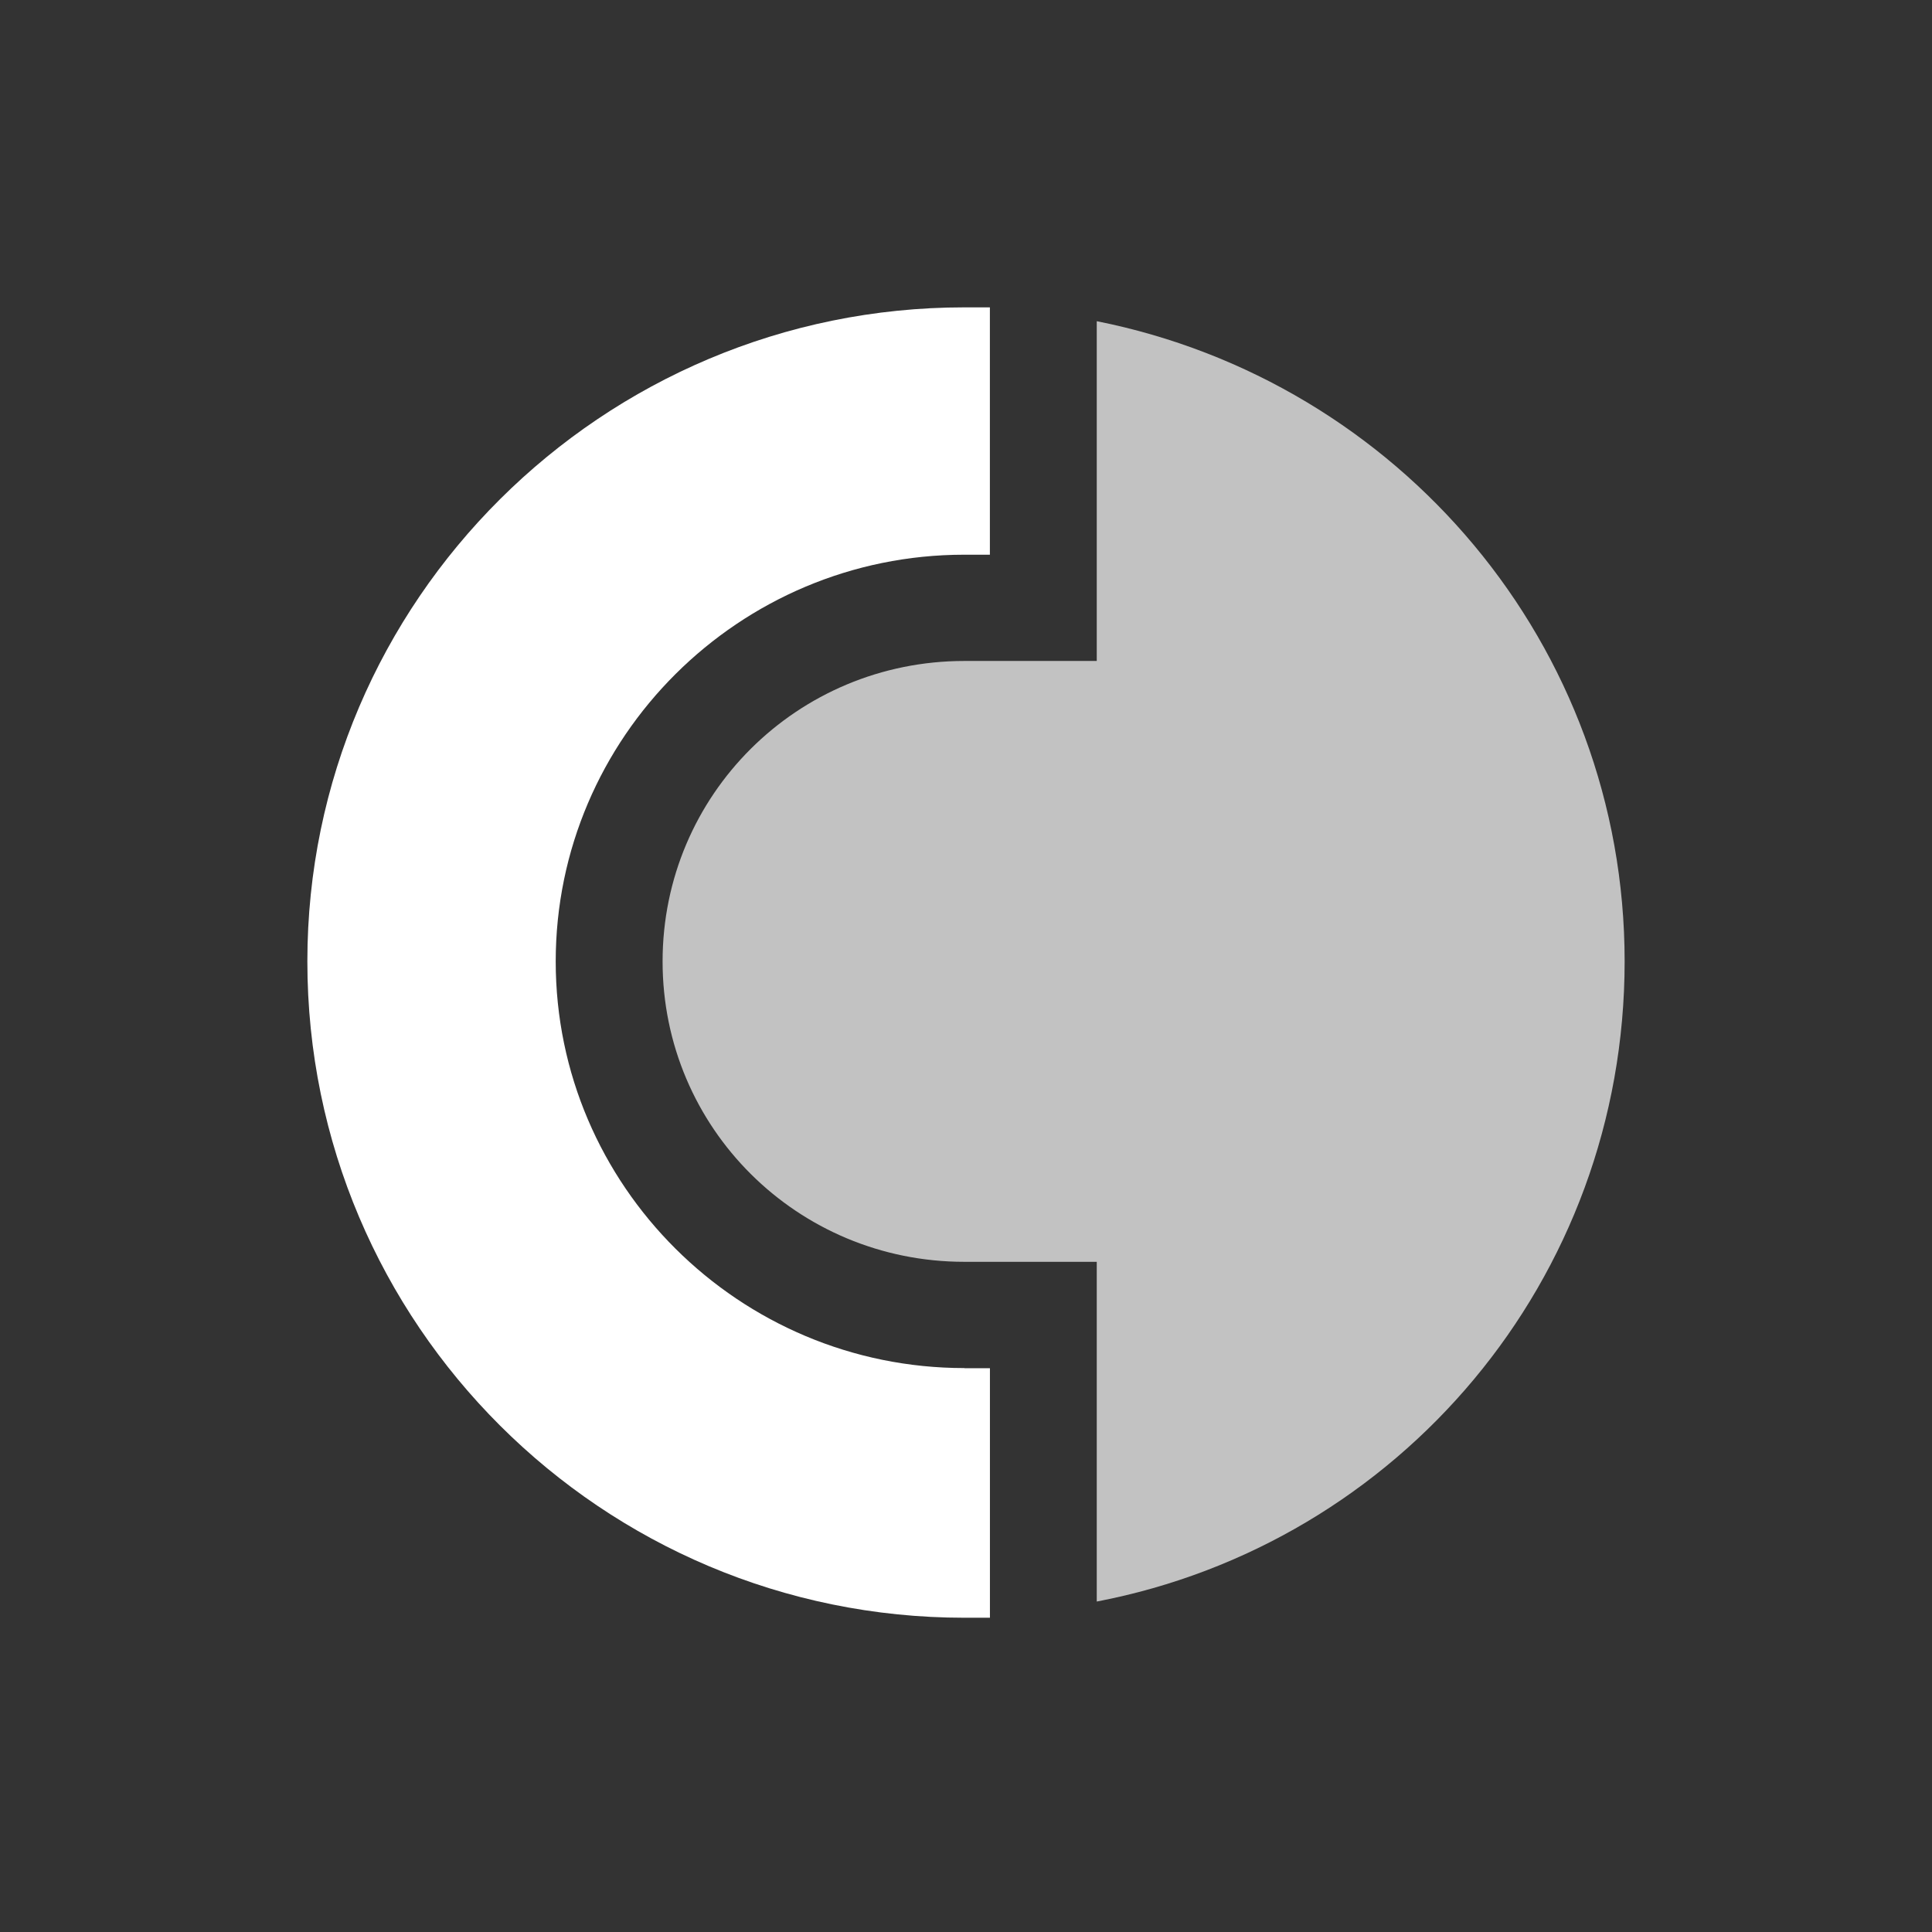 <svg height="44" viewBox="0 0 44 44" width="44" xmlns="http://www.w3.org/2000/svg"><rect x="0" y="0" width="44" height="44" fill="#333333" stroke="none"/><g fill="#fff" transform="translate(7 7)"><path d="m14.964 24.157c-5.129 0-9.308-4.157-9.308-9.261 0-5.104 4.177-9.263 9.305-9.263h.583v-5.633h-.581c-8.247 0-14.963 6.684-14.963 14.894 0 8.264 6.716 14.949 14.964 14.949h.581v-5.683h-.581z"/><path d="m17.978 8.053h-3.014c-3.807 0-6.874 3.053-6.874 6.843 0 3.789 3.067 6.841 6.873 6.841h3.015v7.737c6.873-1.316 12.022-7.316 12.022-14.58 0-7.21-5.148-13.21-12.022-14.579z" opacity=".7"/></g></svg>